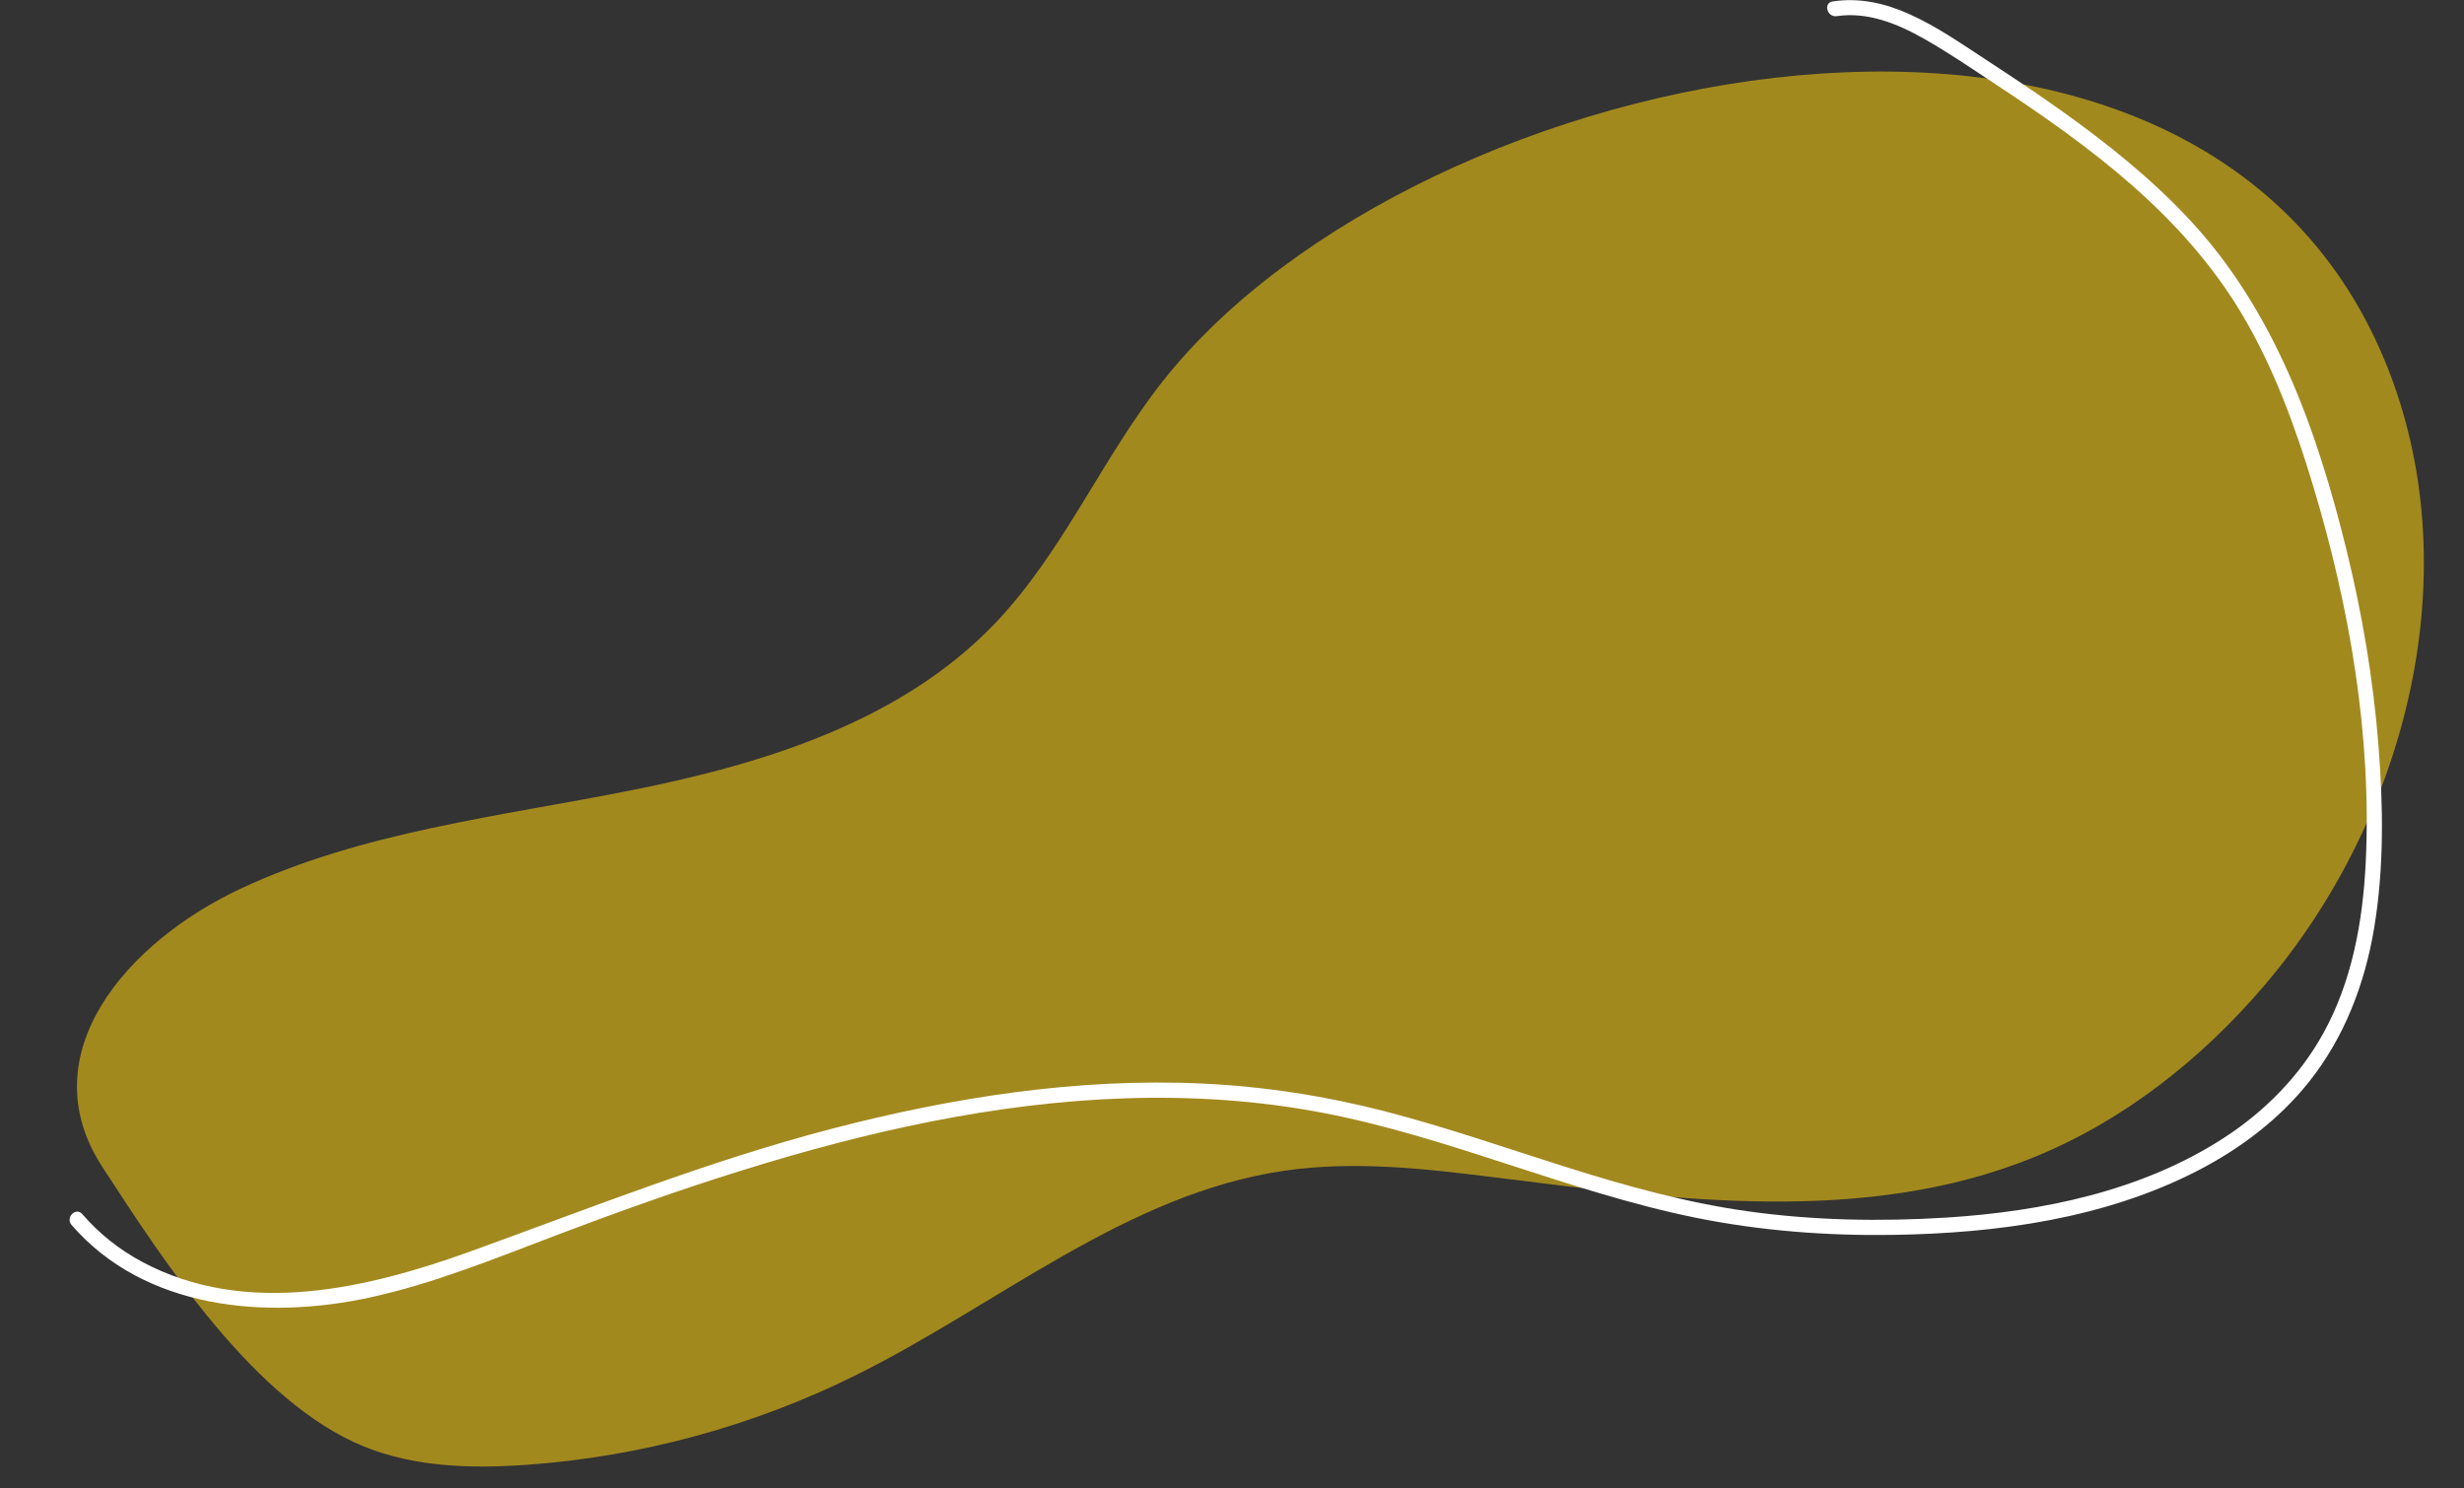 <?xml version="1.0" encoding="utf-8"?>
<!-- Generator: Adobe Illustrator 24.2.1, SVG Export Plug-In . SVG Version: 6.00 Build 0)  -->
<svg version="1.1" id="Layer_1" xmlns="http://www.w3.org/2000/svg" xmlns:xlink="http://www.w3.org/1999/xlink" x="0px" y="0px"
	 viewBox="0 0 765.63 462.54" style="enable-background:new 0 0 765.63 462.54;" xml:space="preserve">
<rect x="0" y="0" width="765.63" height="462.54" fill="#333333" stroke="none"/>
<style type="text/css">
	.st0{opacity:0.55;}
	.st1{fill:#FECF0C;}
	.st2{fill:#FFFFFF;}
</style>
<g class="st0">
	<path class="st1" d="M113.11,449.55c15.78,6.41,33.33,6.89,50.32,5.7c35.42-2.49,70.34-11.96,102.18-27.71
		c44.49-22.01,84.45-56.6,133.58-63.72c21.72-3.14,43.81-0.61,65.59,2.12c55.89,7.01,114.7,14.96,166.91-6.17
		c27.97-11.31,52.35-30.55,71.91-53.51c44.89-52.69,63.89-129.78,37.57-193.8c-59.61-145-300.41-94.33-379.69,5.79
		c-19.06,24.06-31.15,53.39-52.38,75.56c-29.04,30.33-71.47,43.52-112.65,51.74c-41.18,8.22-83.78,12.85-121.79,30.69
		c-35.28,16.55-65.62,51.43-42.88,86.38C51.03,392.22,79.19,435.76,113.11,449.55z"/>
</g>
<g>
	<g>
		<path class="st2" d="M570.72,5.02c9.61-1.43,18.81,2.34,27.03,6.97c7.71,4.35,15.06,9.41,22.45,14.28
			c14.69,9.69,29.18,19.78,42.4,31.42c13.3,11.7,25.17,24.96,34.21,40.24c9.74,16.48,16.36,34.57,21.87,52.83
			c11.4,37.73,18.33,77.83,16.41,117.35c-0.89,18.31-4.27,36.96-13.25,53.15c-7.36,13.26-18.18,24.19-30.87,32.41
			c-25.36,16.45-56.36,22.86-86.14,24.73c-20.51,1.28-41.21,0.91-61.57-1.93c-19.46-2.71-38.37-8-57.07-13.91
			c-18.54-5.86-36.92-12.28-55.75-17.16c-18.61-4.81-37.61-7.75-56.81-8.65c-38.75-1.8-77.52,4.25-114.94,13.99
			c-38.32,9.97-74.86,24.55-112.02,38c-32.51,11.78-70.2,20.73-102.54,3.4c-7.07-3.79-13.31-8.74-18.55-14.81
			c-2-2.31-5.33,1.05-3.35,3.35c22.71,26.26,60.48,29.52,92.44,22.61c20.09-4.34,39.18-12.19,58.34-19.46
			c18.87-7.16,37.89-13.96,57.16-19.97c38.82-12.12,78.96-21.22,119.74-22.53c20.48-0.66,41.06,0.66,61.2,4.53
			c19.54,3.75,38.52,9.83,57.42,15.97c19.31,6.27,38.66,12.64,58.59,16.66c20.09,4.05,40.63,5.6,61.11,5.29
			c32.27-0.5,65.67-5.02,94.69-19.98c13.16-6.79,25.28-15.93,34.54-27.56c11.01-13.84,17.36-30.46,20.25-47.81
			c3.12-18.73,2.83-37.94,1.34-56.81c-1.62-20.59-5.07-41.03-10.02-61.08c-9.15-37.06-22.25-73.94-48.71-102.31
			c-11.97-12.83-25.75-23.83-40.02-33.98c-7.44-5.29-15.03-10.34-22.67-15.33c-7.82-5.11-15.59-10.57-24.12-14.43
			c-7.69-3.48-15.61-5.3-24.03-4.05C566.46,0.9,567.74,5.46,570.72,5.02L570.72,5.02z"/>
	</g>
</g>
</svg>
